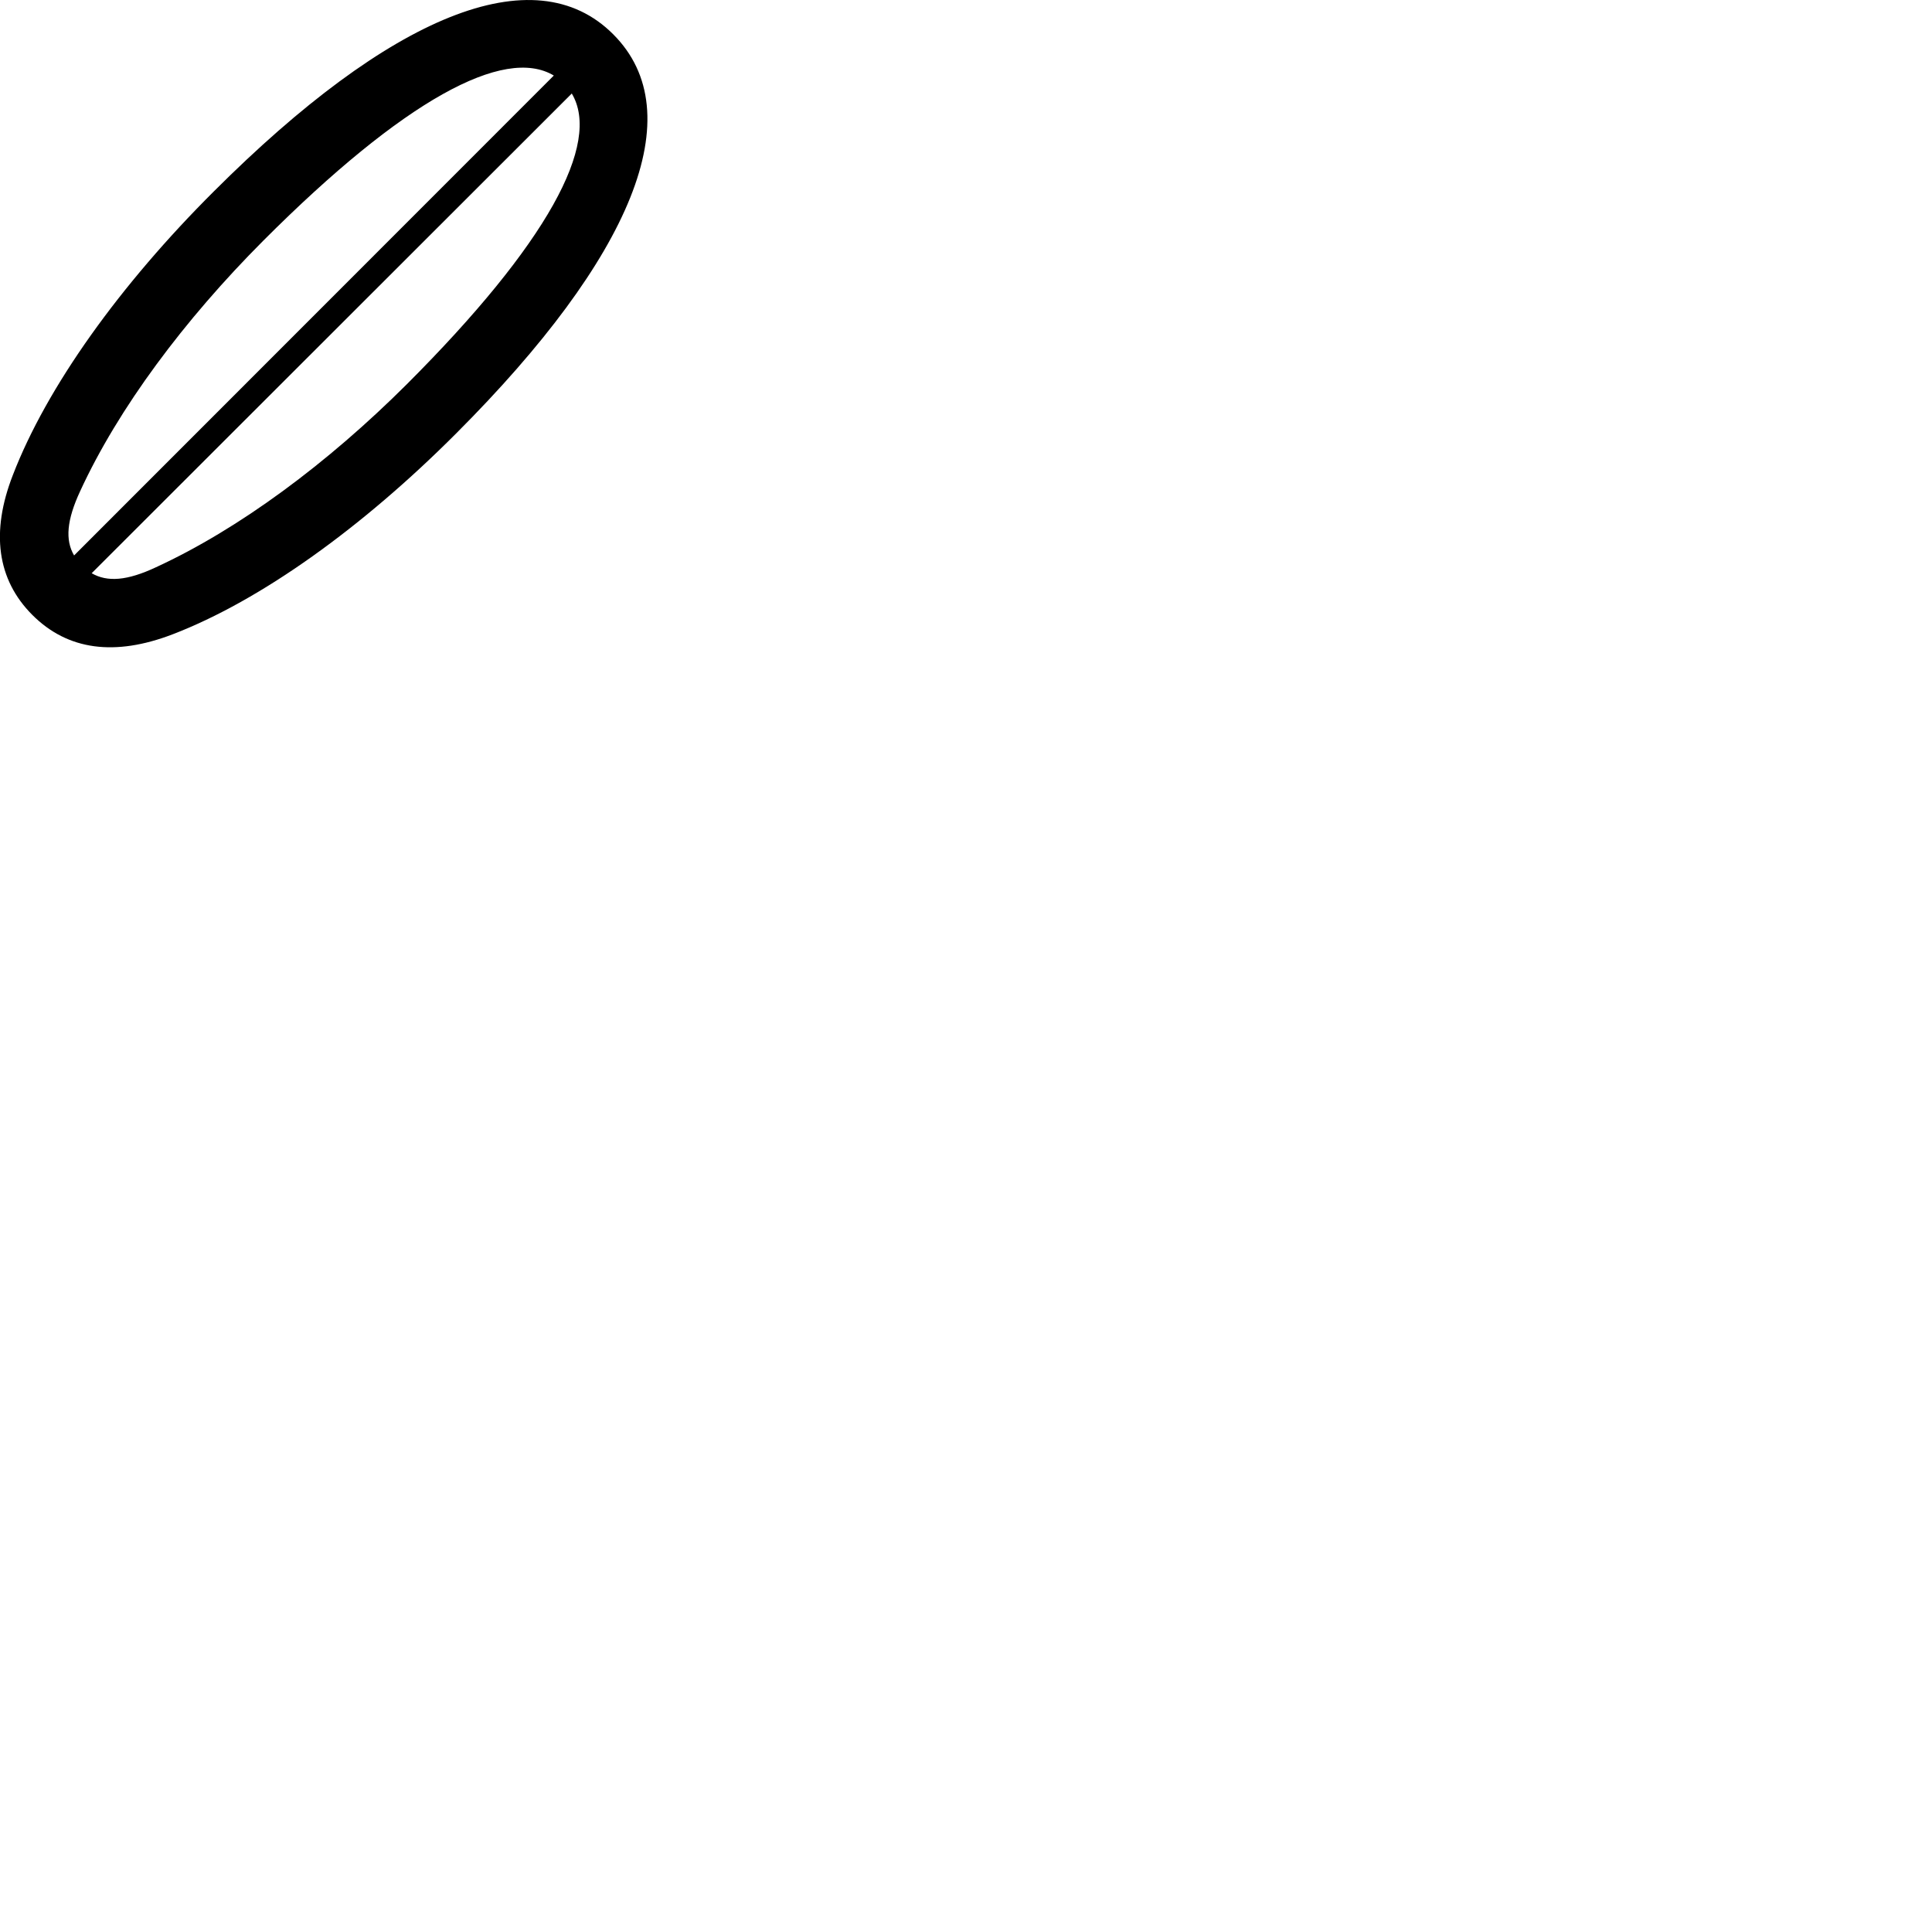 
        <svg xmlns="http://www.w3.org/2000/svg" viewBox="0 0 100 100">
            <path d="M1.675 31.83C3.515 33.67 5.955 33.97 8.915 32.84C13.505 31.08 18.765 27.29 23.615 22.43C32.715 13.32 35.835 5.86 31.735 1.77C27.645 -2.32 20.185 0.8 11.075 9.9C6.215 14.74 2.425 20.02 0.665 24.59C-0.485 27.54 -0.155 30 1.675 31.83ZM4.145 25.43C6.125 21.13 9.535 16.56 13.625 12.46C20.895 5.18 26.095 2.37 28.665 3.91L3.835 28.75C3.365 27.95 3.455 26.92 4.145 25.43ZM21.055 19.89C16.955 23.98 12.375 27.38 8.075 29.36C6.585 30.06 5.555 30.14 4.745 29.67L29.595 4.84C31.135 7.42 28.325 12.62 21.055 19.89Z" />
        </svg>
    